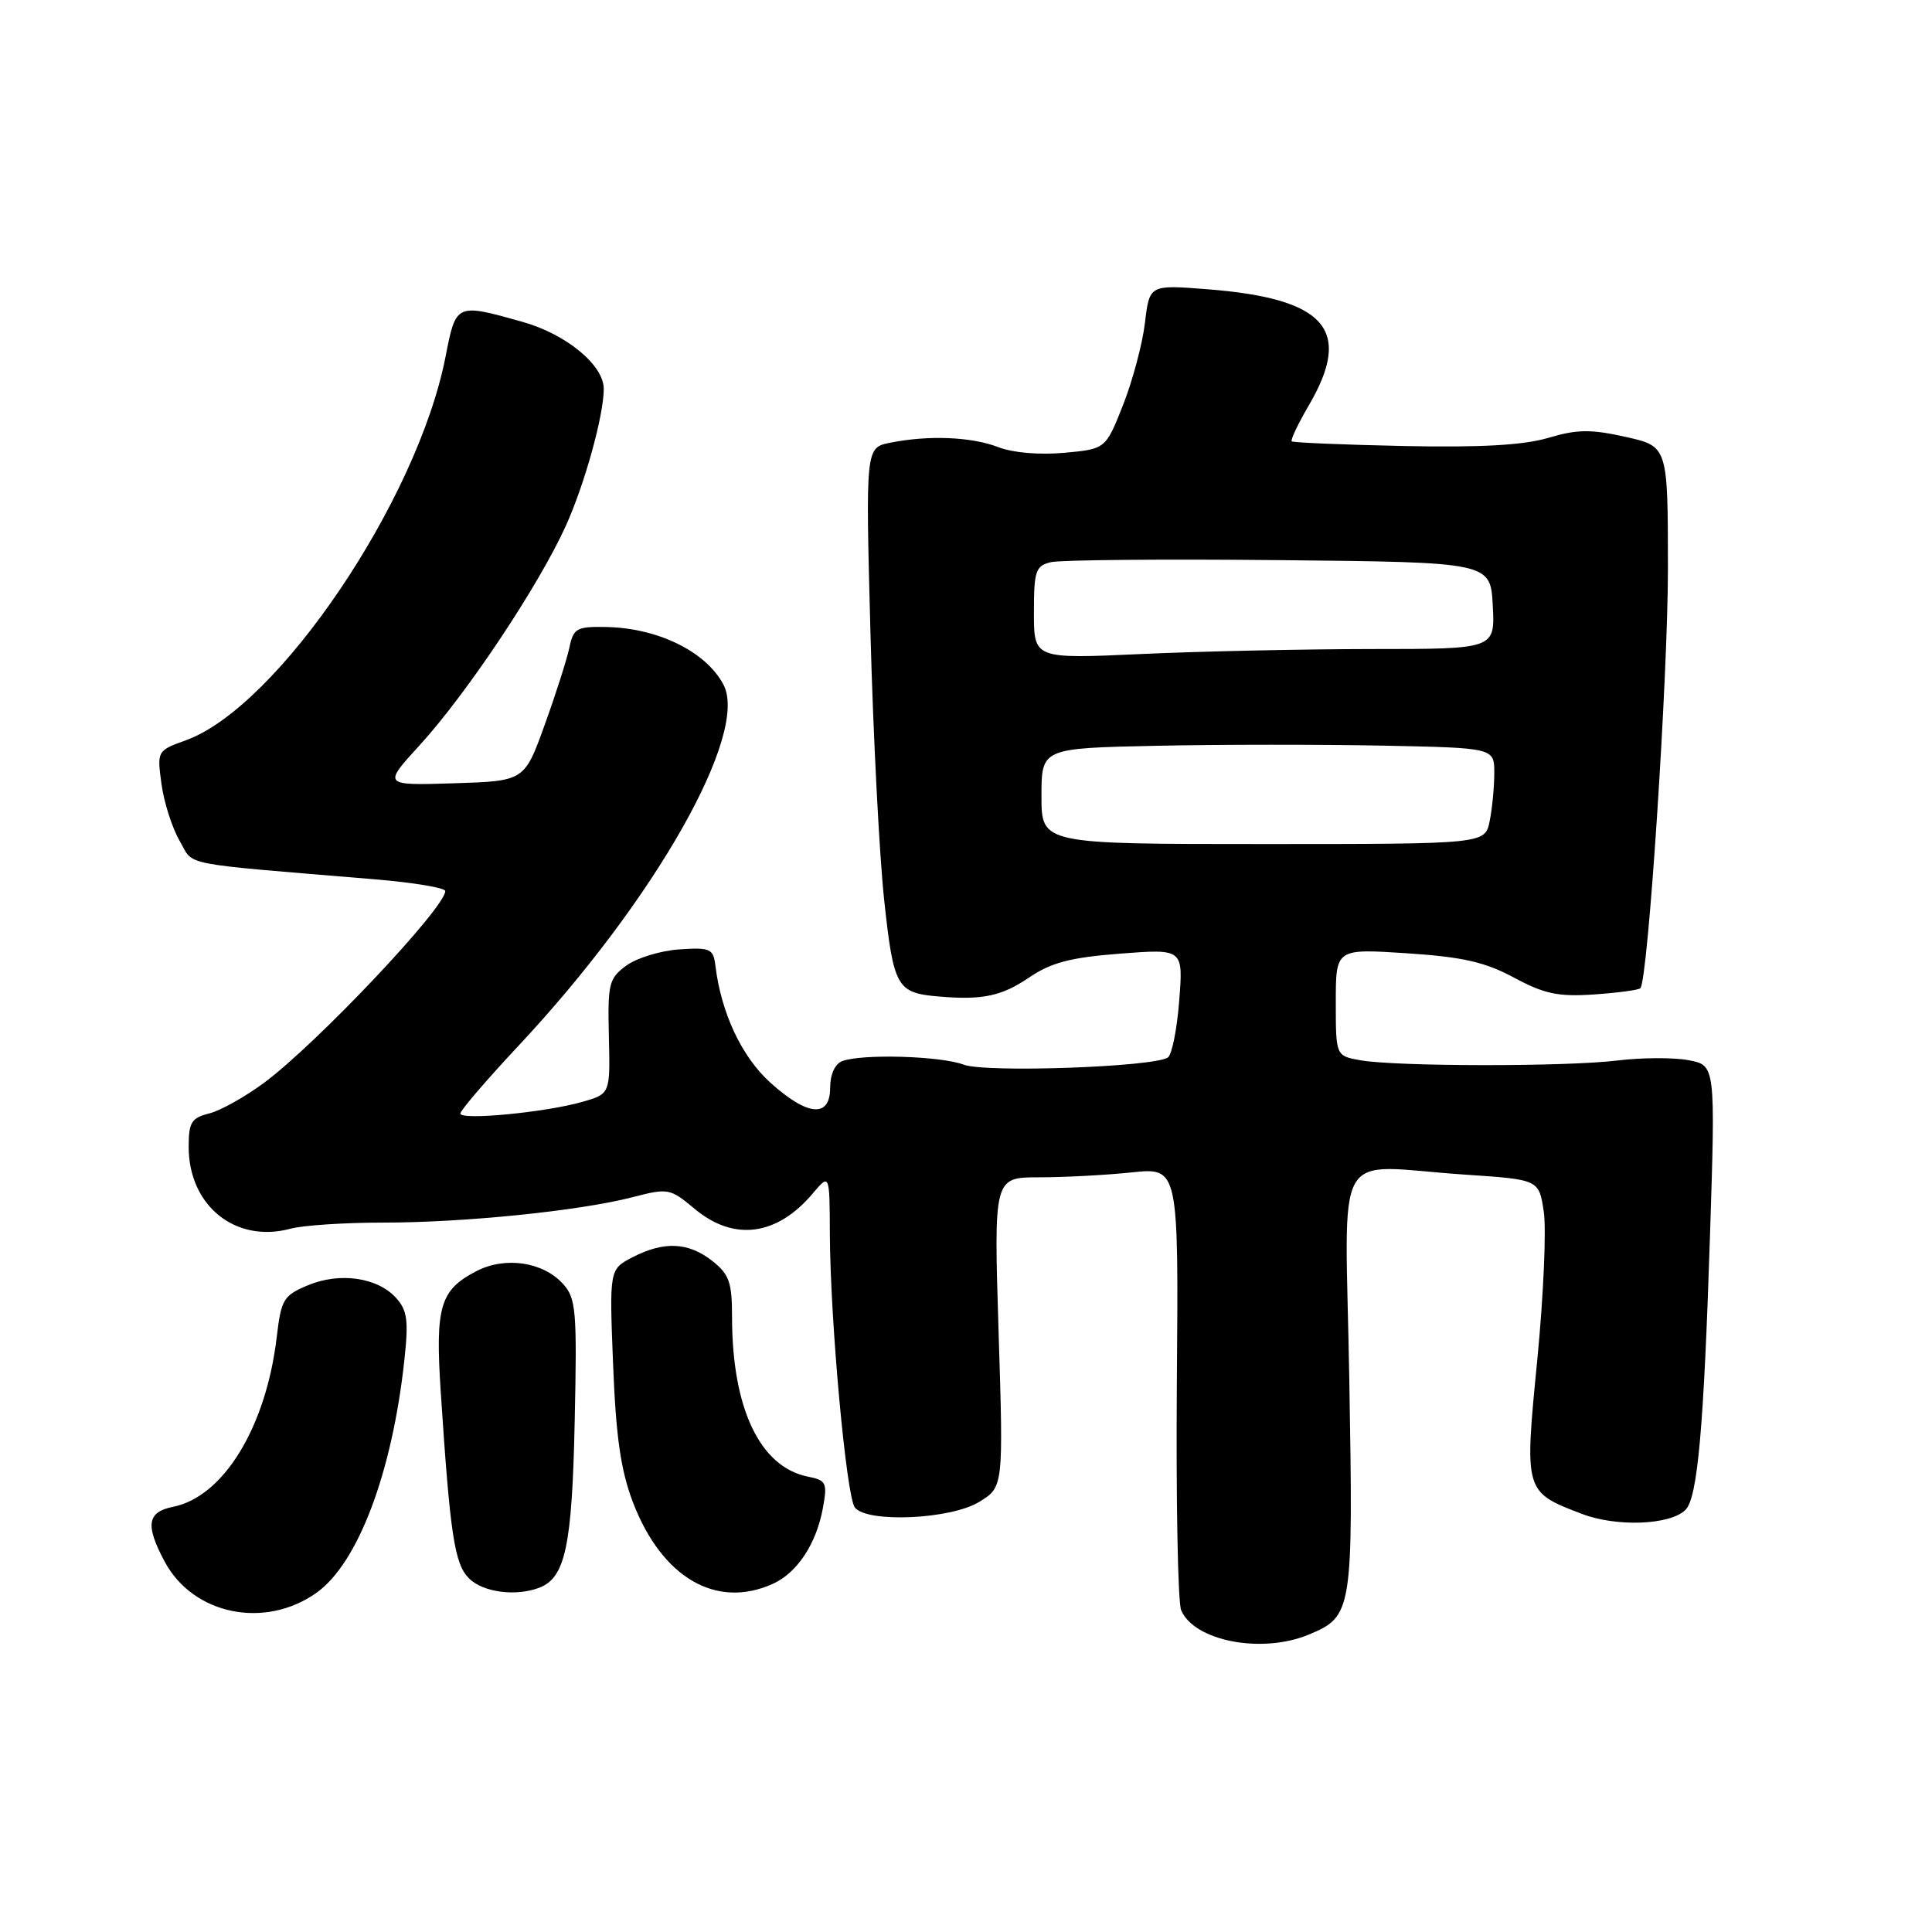 <?xml version="1.0" encoding="UTF-8" standalone="no"?>
<!DOCTYPE svg PUBLIC "-//W3C//DTD SVG 1.1//EN" "http://www.w3.org/Graphics/SVG/1.1/DTD/svg11.dtd" >
<svg xmlns="http://www.w3.org/2000/svg" xmlns:xlink="http://www.w3.org/1999/xlink" version="1.1" viewBox="0 0 256 256">
 <g >
 <path fill="currentColor"
d=" M 173.45 216.58 C 179.20 214.18 179.32 213.48 178.79 182.82 C 178.25 150.90 176.23 154.46 194.21 155.65 C 203.92 156.30 203.92 156.30 204.56 160.56 C 204.91 162.91 204.52 171.73 203.70 180.17 C 201.98 197.69 201.97 197.68 209.61 200.60 C 214.23 202.36 221.32 202.08 223.34 200.06 C 224.94 198.46 225.76 189.27 226.58 163.82 C 227.31 141.15 227.31 141.15 223.73 140.48 C 221.76 140.11 217.53 140.13 214.33 140.52 C 207.54 141.36 184.99 141.33 180.25 140.49 C 177.00 139.91 177.00 139.91 177.00 132.80 C 177.00 125.70 177.00 125.70 186.38 126.31 C 193.81 126.80 196.78 127.47 200.63 129.55 C 204.66 131.71 206.49 132.09 211.23 131.77 C 214.38 131.55 217.14 131.18 217.36 130.94 C 218.38 129.81 221.01 89.72 221.01 75.32 C 221.00 59.14 221.00 59.14 215.40 57.89 C 210.79 56.86 208.98 56.88 205.15 58.02 C 201.87 58.99 196.22 59.31 186.00 59.10 C 178.03 58.93 171.35 58.65 171.16 58.48 C 170.98 58.30 171.99 56.17 173.41 53.74 C 179.31 43.67 175.70 39.55 159.91 38.32 C 152.31 37.73 152.31 37.73 151.71 42.79 C 151.38 45.57 150.07 50.47 148.81 53.67 C 146.50 59.50 146.50 59.50 141.00 60.00 C 137.75 60.30 134.18 59.99 132.28 59.25 C 128.75 57.88 123.05 57.64 117.97 58.66 C 114.69 59.31 114.69 59.31 115.34 83.89 C 115.70 97.41 116.52 113.34 117.16 119.29 C 118.42 130.90 118.82 131.58 124.50 132.05 C 130.22 132.53 132.74 131.99 136.40 129.50 C 139.30 127.54 141.86 126.87 148.44 126.36 C 156.79 125.72 156.79 125.72 156.25 132.61 C 155.96 136.40 155.28 139.78 154.74 140.13 C 152.80 141.39 130.56 142.17 127.68 141.07 C 124.65 139.92 114.17 139.61 111.58 140.61 C 110.64 140.97 110.00 142.39 110.00 144.11 C 110.00 148.17 107.02 147.92 102.06 143.44 C 98.28 140.02 95.57 134.25 94.80 128.00 C 94.52 125.70 94.15 125.52 90.00 125.80 C 87.53 125.97 84.38 126.93 83.00 127.94 C 80.68 129.64 80.51 130.32 80.68 137.36 C 80.86 144.94 80.86 144.94 77.18 146.00 C 72.28 147.40 61.00 148.48 61.00 147.55 C 61.00 147.14 64.49 143.07 68.76 138.51 C 86.78 119.25 99.29 97.18 95.86 90.71 C 93.53 86.32 87.15 83.20 80.27 83.08 C 76.43 83.01 75.98 83.26 75.46 85.75 C 75.15 87.26 73.68 91.88 72.19 96.00 C 69.49 103.50 69.49 103.50 60.11 103.79 C 50.73 104.08 50.73 104.08 55.62 98.73 C 61.87 91.89 71.45 77.50 75.00 69.62 C 77.50 64.07 80.00 55.03 80.00 51.53 C 80.00 48.37 75.02 44.27 69.21 42.64 C 60.42 40.17 60.42 40.17 59.04 47.25 C 55.32 66.33 36.81 93.69 24.63 98.09 C 20.81 99.47 20.80 99.50 21.40 103.90 C 21.73 106.34 22.82 109.72 23.80 111.41 C 25.78 114.81 23.23 114.31 49.75 116.52 C 54.84 116.95 59.00 117.64 59.00 118.07 C 59.00 120.28 41.93 138.34 34.97 143.49 C 32.47 145.34 29.21 147.16 27.72 147.54 C 25.37 148.12 25.00 148.72 25.00 151.96 C 25.00 159.78 31.21 164.77 38.49 162.81 C 40.14 162.36 45.67 162.00 50.78 162.00 C 61.57 162.00 76.86 160.44 83.83 158.63 C 88.54 157.41 88.79 157.46 92.06 160.19 C 97.25 164.52 102.95 163.77 107.71 158.12 C 109.93 155.50 109.93 155.50 109.96 163.50 C 110.01 175.03 112.14 198.28 113.27 199.75 C 114.88 201.82 125.94 201.33 129.73 199.02 C 132.96 197.05 132.96 197.05 132.32 176.53 C 131.68 156.00 131.68 156.00 137.69 156.00 C 141.00 156.00 146.51 155.71 149.94 155.35 C 156.17 154.70 156.17 154.70 155.94 183.10 C 155.82 198.72 156.07 212.34 156.51 213.36 C 158.25 217.47 167.24 219.18 173.45 216.58 Z  M 41.94 211.05 C 47.44 207.13 51.97 195.14 53.58 180.22 C 54.15 174.99 53.97 173.62 52.49 171.99 C 50.02 169.26 45.04 168.54 40.81 170.30 C 37.56 171.66 37.26 172.17 36.67 177.15 C 35.27 189.07 29.62 198.33 22.93 199.66 C 19.49 200.35 19.23 202.09 21.83 206.94 C 25.60 213.97 35.10 215.91 41.94 211.05 Z  M 71.46 210.38 C 74.91 209.05 75.80 204.87 76.15 188.35 C 76.47 173.66 76.33 172.03 74.61 170.13 C 71.97 167.20 66.95 166.46 63.15 168.42 C 58.30 170.93 57.66 173.09 58.40 184.43 C 59.65 203.45 60.22 207.22 62.15 209.15 C 63.99 210.99 68.36 211.57 71.46 210.38 Z  M 102.44 209.85 C 105.65 208.38 108.16 204.57 109.03 199.86 C 109.65 196.47 109.50 196.15 107.05 195.66 C 100.70 194.39 97.00 186.62 97.00 174.52 C 97.00 169.90 96.63 168.85 94.37 167.07 C 91.21 164.59 87.98 164.44 83.82 166.59 C 80.74 168.19 80.74 168.19 81.24 180.84 C 81.62 190.45 82.26 194.84 83.87 199.07 C 87.71 209.07 94.93 213.27 102.44 209.85 Z  M 138.00 105.49 C 138.00 99.14 138.00 99.14 153.25 98.82 C 161.64 98.64 175.14 98.64 183.25 98.80 C 198.00 99.10 198.00 99.10 198.00 102.43 C 198.00 104.25 197.73 107.12 197.39 108.79 C 196.78 111.84 196.78 111.84 167.39 111.84 C 138.00 111.84 138.00 111.84 138.00 105.49 Z  M 137.00 81.17 C 137.00 75.64 137.22 74.98 139.25 74.49 C 140.49 74.19 154.10 74.07 169.50 74.22 C 197.50 74.50 197.50 74.50 197.80 80.25 C 198.10 86.00 198.10 86.00 181.80 86.00 C 172.83 86.01 159.09 86.30 151.25 86.66 C 137.00 87.31 137.00 87.31 137.00 81.17 Z "/>
</g>
</svg>